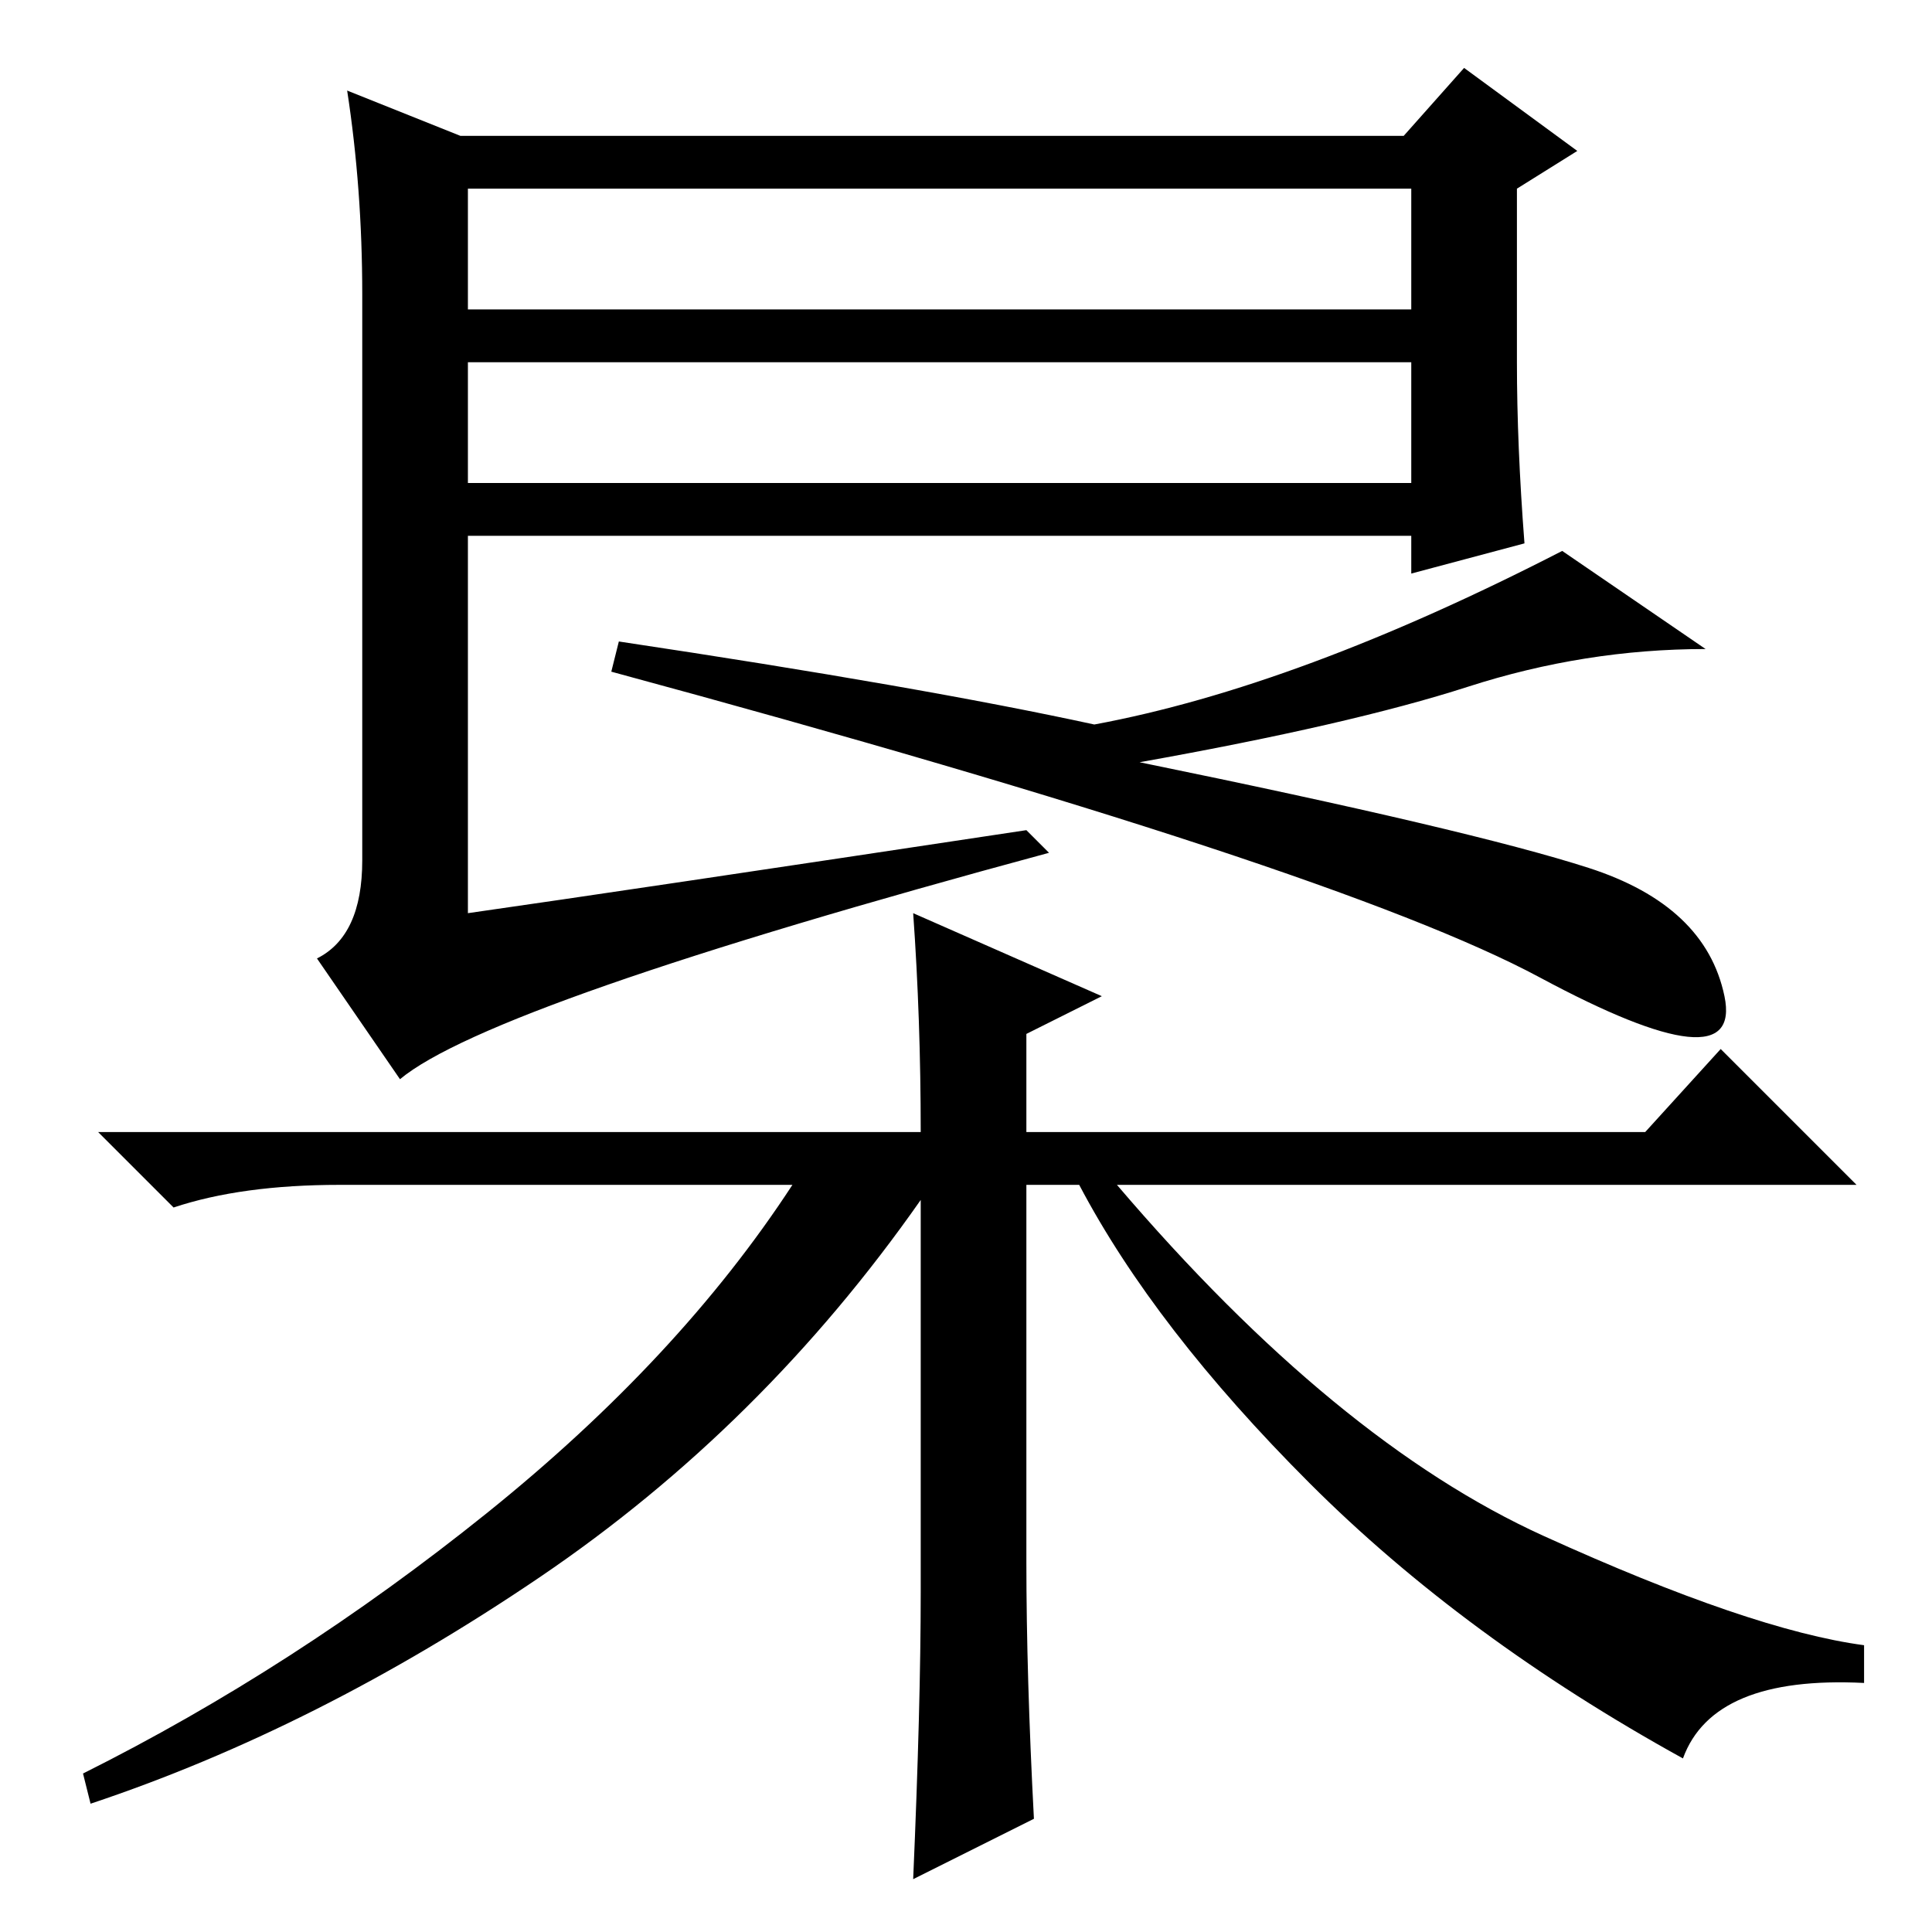 <?xml version="1.0" standalone="no"?>
<!DOCTYPE svg PUBLIC "-//W3C//DTD SVG 1.1//EN" "http://www.w3.org/Graphics/SVG/1.1/DTD/svg11.dtd" >
<svg xmlns="http://www.w3.org/2000/svg" xmlns:xlink="http://www.w3.org/1999/xlink" version="1.1" viewBox="0 -36 256 256">
  <g transform="matrix(1 0 0 -1 0 220)">
   <path fill="currentColor"
d="M62 215h125v16h-125v-16zM62 208v-16h125v16h-125zM62 135q21 3 74 11l3 -3q-74 -20 -86 -30l-11 16q6 3 6 13v75q0 14 -2 27l15 -6h125l8 9l15 -11l-8 -5v-23q0 -11 1 -24l-15 -4v5h-125v-50zM151 155q44 -9 59.5 -14t18 -17t-24.5 2.5t-123 40.5l1 4q40 -6 63 -11
q27 5 62 23l19 -13q-16 0 -31.5 -5t-43.5 -10zM137 15l-16 -8q1 23 1 38v52q-21 -30 -50.5 -50t-59.5 -30l-1 4q28 14 53.5 34.5t40.5 43.5h-60q-13 0 -22 -3l-10 10h109q0 15 -1 29l25 -11l-10 -5v-13h82l10 11l18 -18h-98q29 -34 56.5 -46.5t42.5 -14.5v-5q-20 1 -24 -10
q-29 16 -49.5 36.5t-30.5 39.5h-7v-50q0 -15 1 -34z" />
  </g>

</svg>
